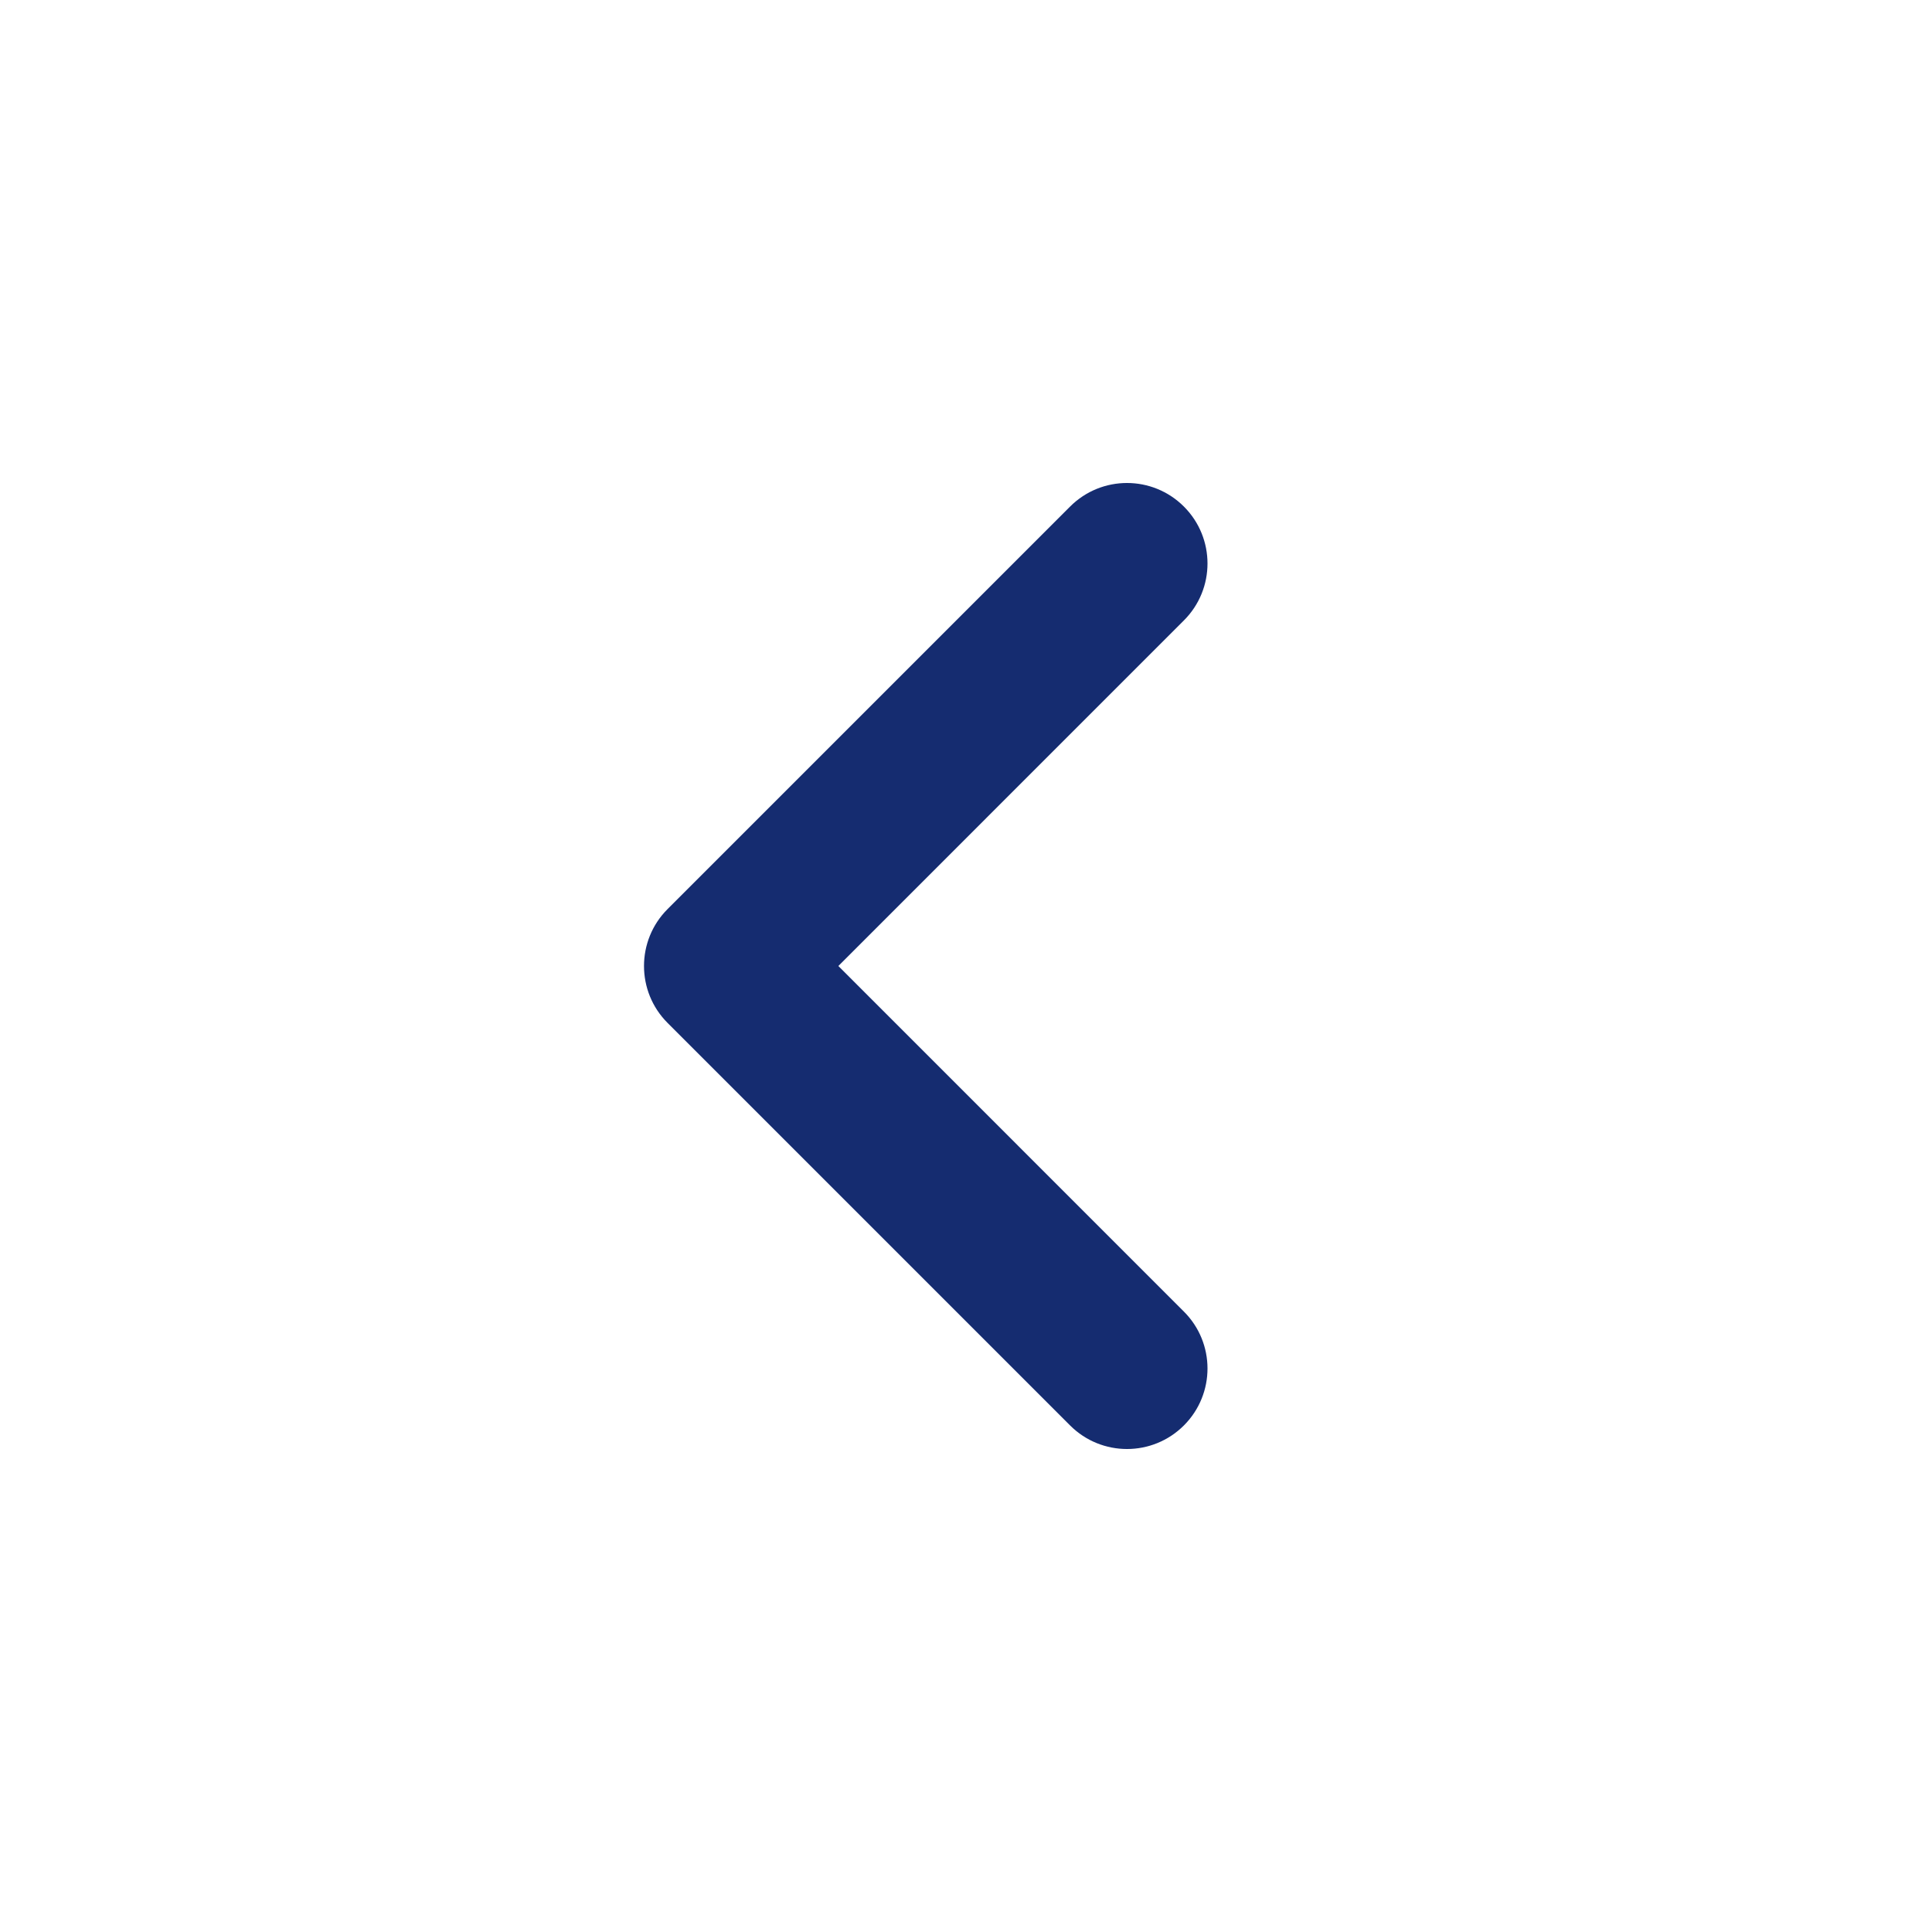 <svg width="56" height="56" viewBox="0 0 56 56" fill="none" xmlns="http://www.w3.org/2000/svg">
<path fill-rule="evenodd" clip-rule="evenodd" d="M34.316 14.683C35.228 15.595 35.228 17.072 34.316 17.983L24.3 28L34.316 38.017C35.228 38.928 35.228 40.405 34.316 41.317C33.405 42.228 31.928 42.228 31.017 41.317L19.35 29.65C18.439 28.739 18.439 27.261 19.35 26.35L31.017 14.683C31.928 13.772 33.405 13.772 34.316 14.683Z" fill="#152C70"/>
</svg>
